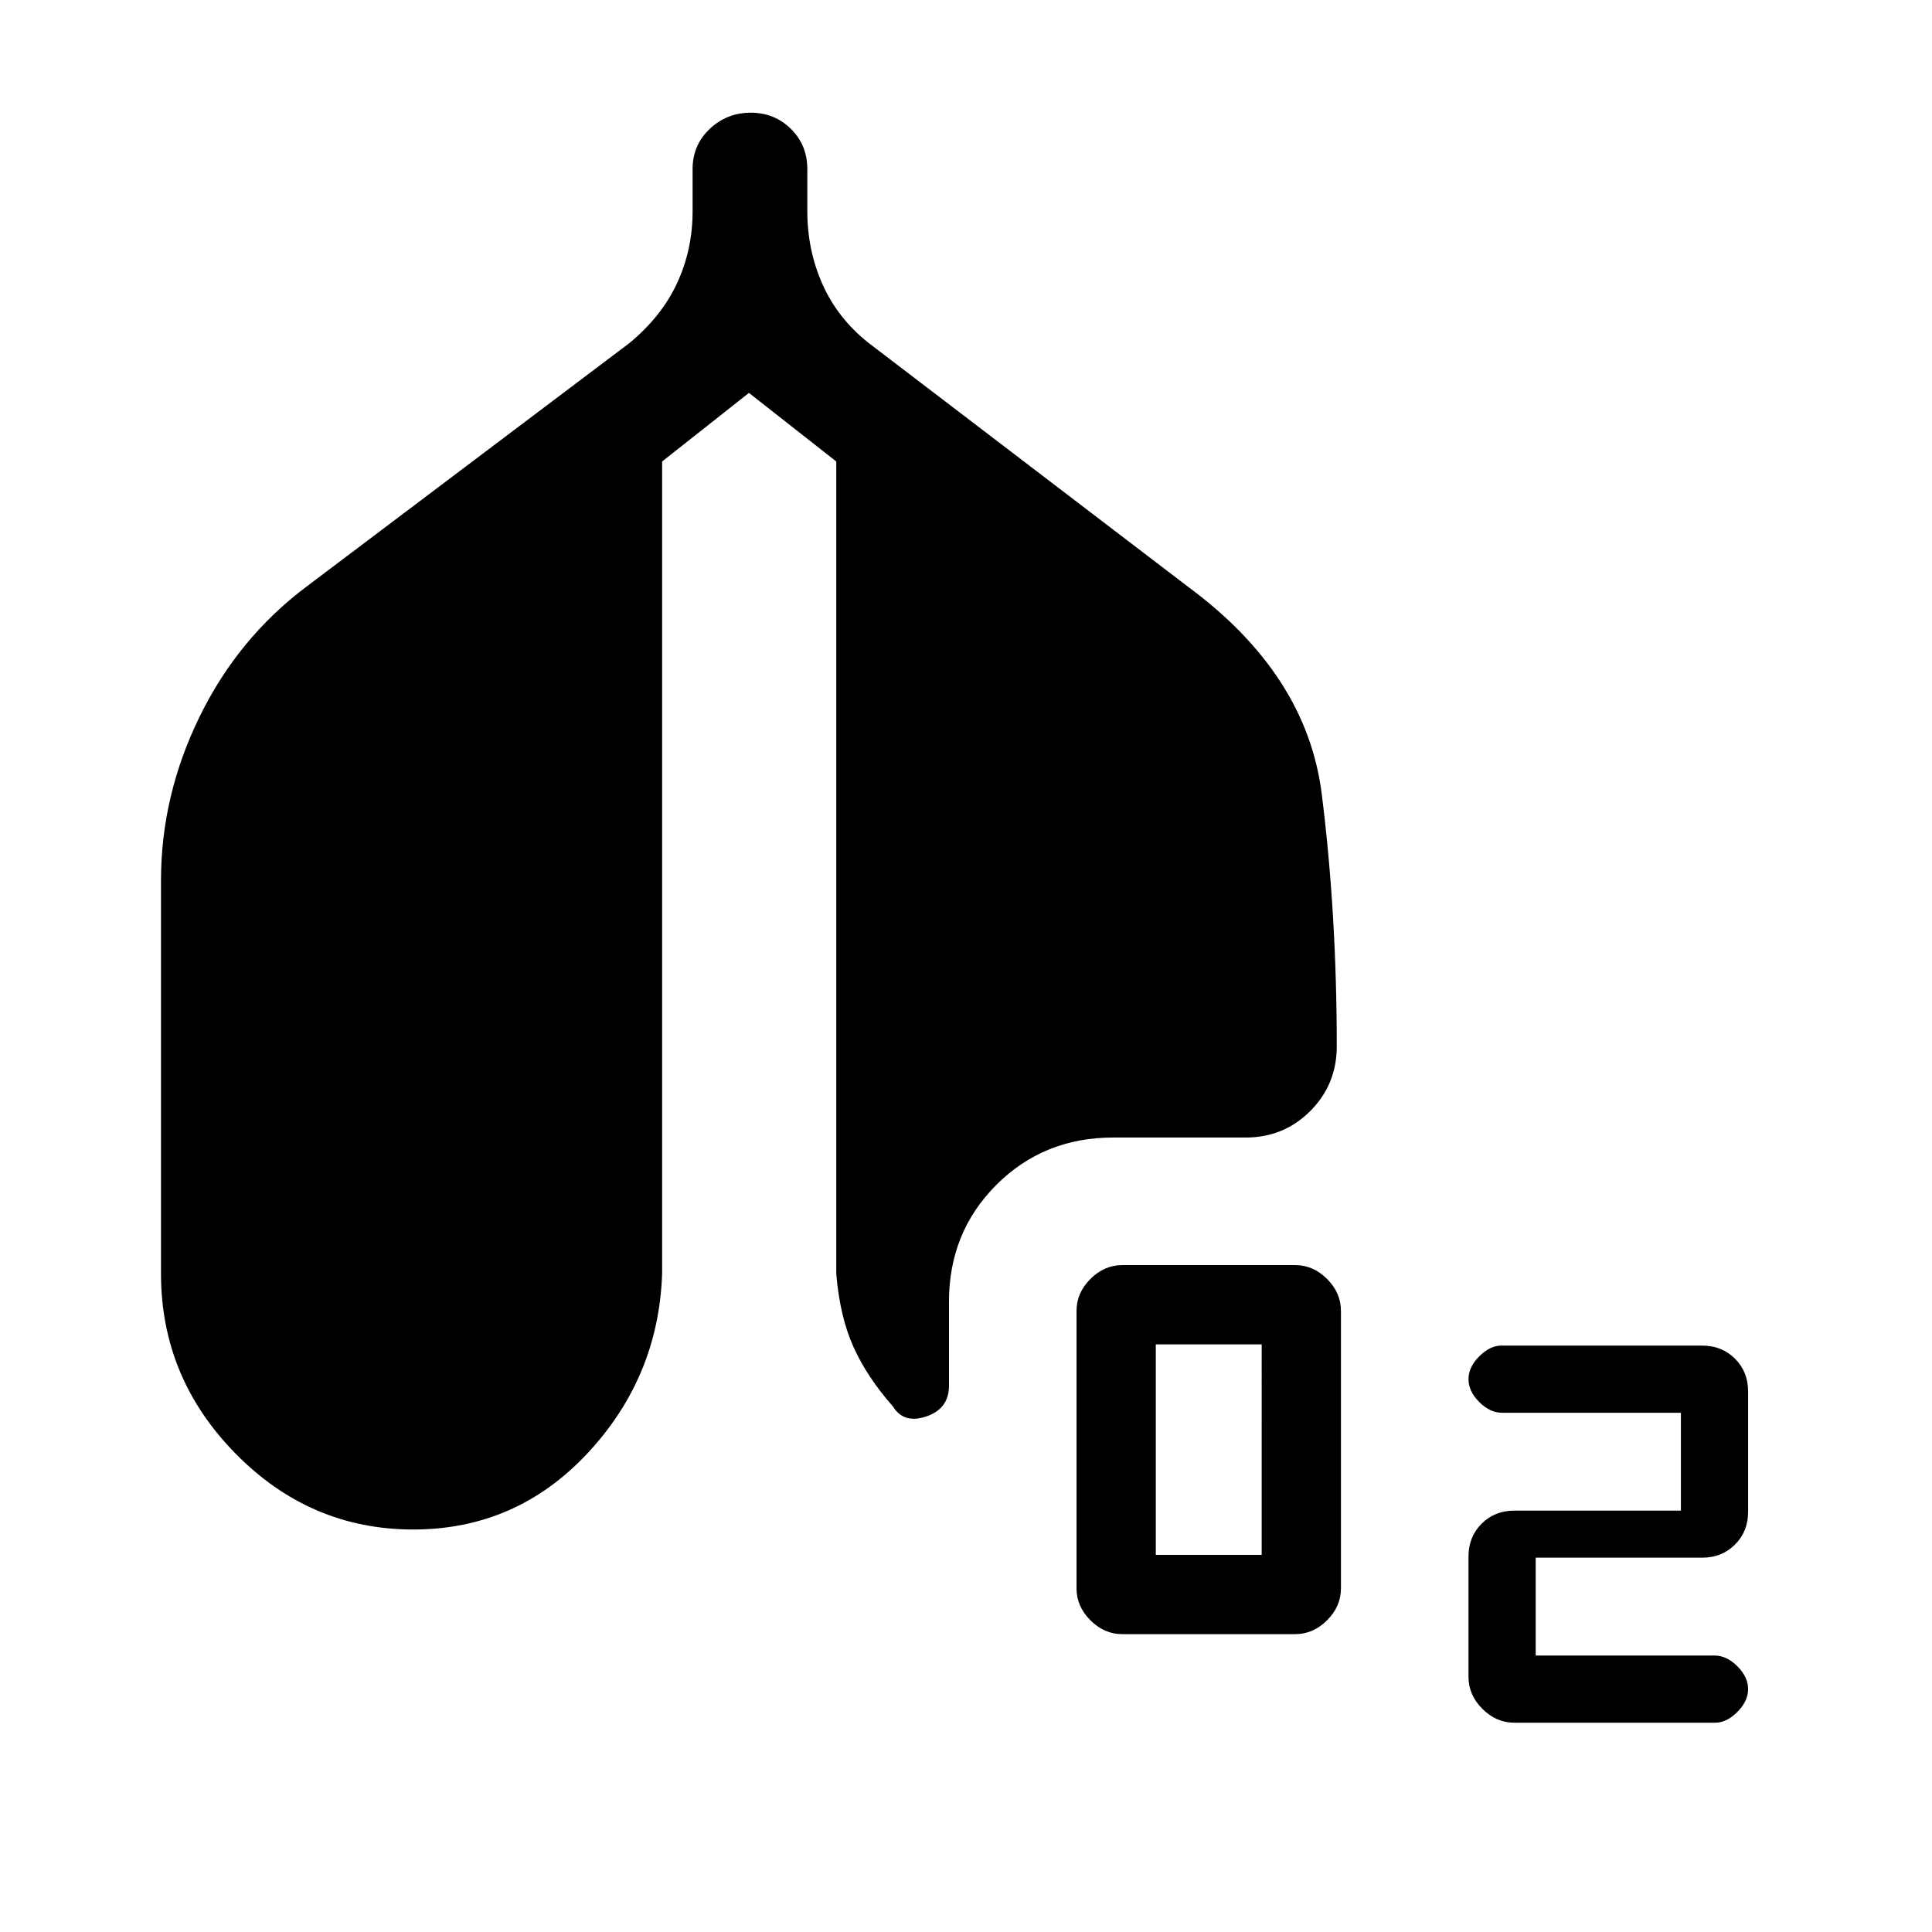 <svg xmlns="http://www.w3.org/2000/svg" height="20" viewBox="0 -960 960 960" width="20"><path d="M557.69-148q-8.98 0-15.87-6.89-6.9-6.89-6.9-15.88v-137.85q0-8.98 6.9-15.87 6.89-6.89 15.87-6.89h85.85q8.98 0 15.88 6.89 6.89 6.89 6.89 15.87v137.85q0 8.99-6.89 15.88-6.9 6.89-15.88 6.89h-85.85Zm16.62-39.38h52.61V-292h-52.61v104.62ZM746.38-258q-6.01 0-11.35-5.34t-5.34-11.35q0-6.02 5.34-11.36 5.34-5.33 10.99-5.33h99.83q9.75 0 16.26 6.5 6.51 6.51 6.51 16.26v59.85q0 9.75-6.51 16.26-6.51 6.51-16.26 6.51h-82.77v48.62h88.84q6.02 0 11.36 5.33 5.34 5.34 5.34 11.36 0 6.01-5.34 11.35T852.29-104h-99.83q-8.98 0-15.88-6.89-6.89-6.89-6.89-15.88v-59.85q0-9.75 6.51-16.26 6.51-6.5 16.26-6.5h82.77V-258h-88.85Zm-541.05 58q-51.18 0-88.25-37.68Q80-275.37 80-327.08v-195.46q0-42.08 19.13-81.24 19.12-39.16 53.1-64.68l160.54-121.08q16.08-13.31 23.73-29.91 7.65-16.6 7.65-35.63V-876q0-11.94 8.52-19.97t20.34-8.03q11.82 0 19.98 8.03t8.16 19.97v20.92q0 19.38 7.54 36.31 7.54 16.92 22.73 29.03l158.89 121.28q59 43.54 66.46 103 7.46 59.46 7.46 125.38 0 18.94-13.15 32.13-13.16 13.18-32.08 13.18h-65.85q-34.54 0-58.08 23.54-23.53 23.53-23.53 58.08v41.69q0 11.46-11.23 15.27-11.23 3.81-16.62-4.96-12.84-14.54-19.61-29.58t-8.54-36.35v-403.61l-43.39-34.08L329-730.69v403.61q-1.77 51.46-37.13 89.27Q256.52-200 205.33-200Z"/></svg>